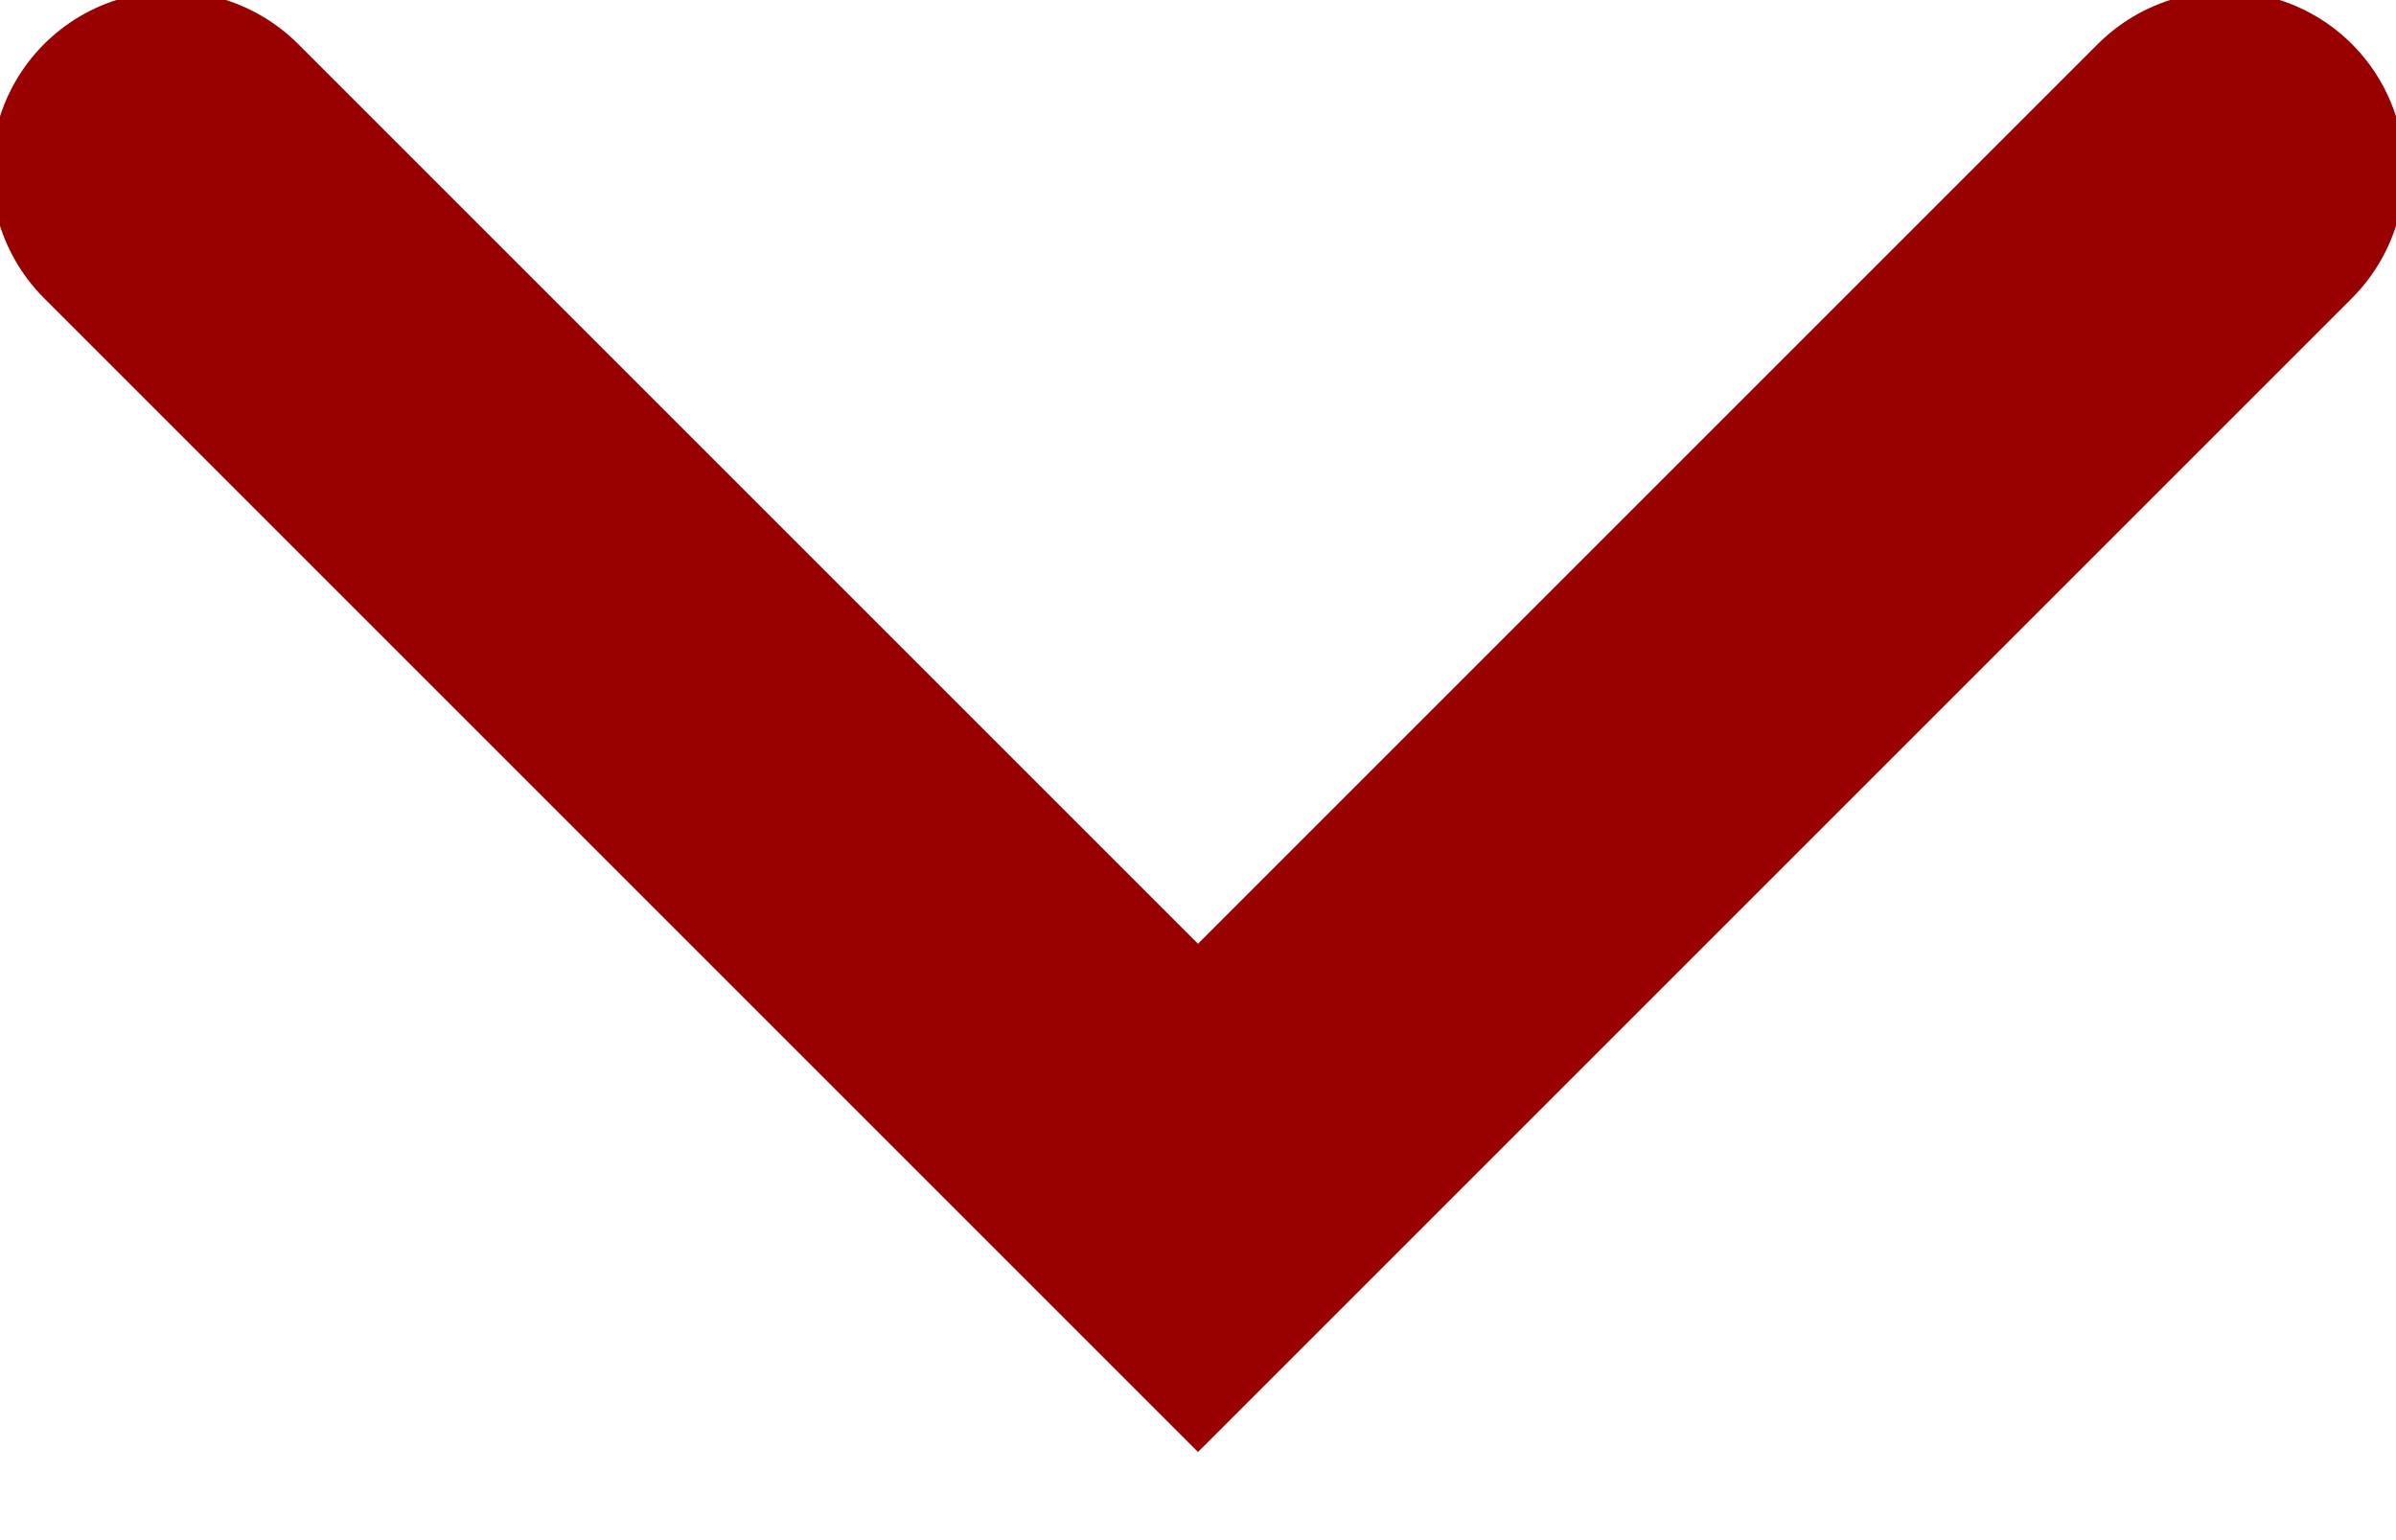 <svg xmlns="http://www.w3.org/2000/svg" width="14" height="9" viewBox="0 0 14 9"><g><g><path fill="none" stroke="#900" stroke-linecap="round" stroke-miterlimit="20" stroke-width="2.1" d="M1 1v0l6 6v0l6-6v0"/></g></g></svg>